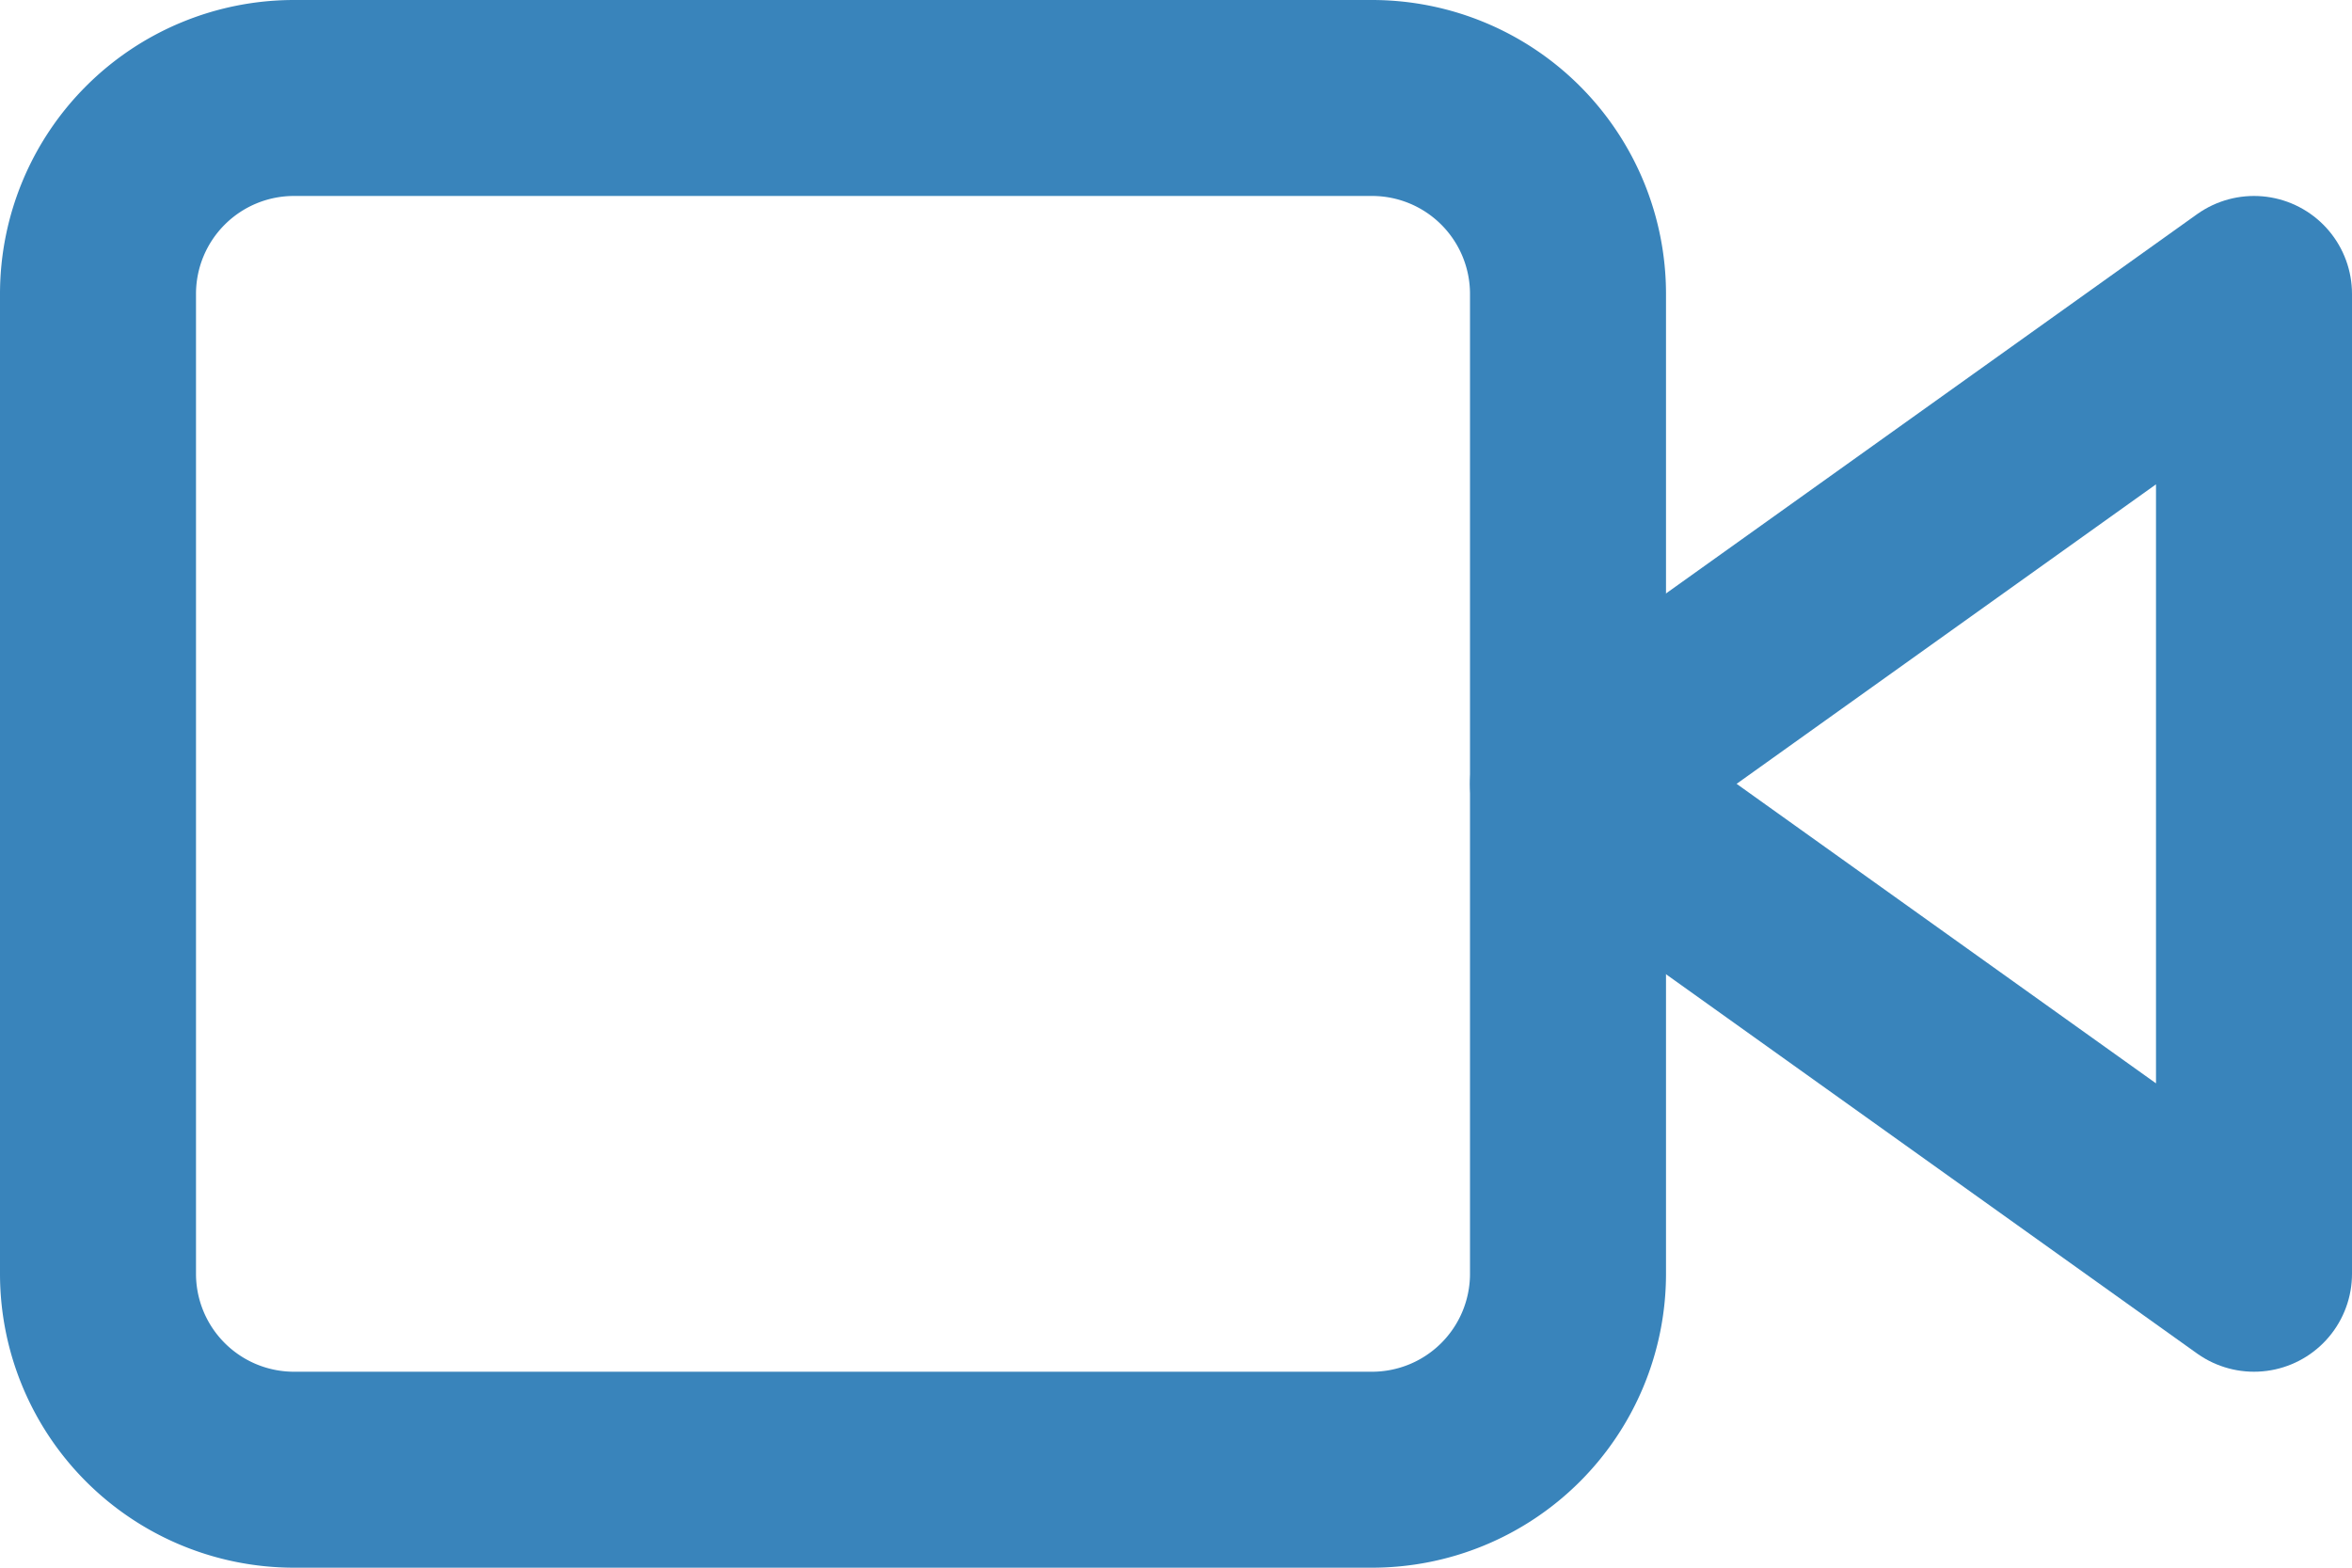 <svg xmlns="http://www.w3.org/2000/svg" width="36" height="24" viewBox="0 0 36 24">
  <g id="Icon_feather-video" data-name="Icon feather-video" transform="translate(0 -6)">
    <path id="Path_3" data-name="Path 3" d="M34.5,10.5,24,18l10.5,7.5Z" fill="none" stroke="#3984bb" stroke-linecap="round" stroke-linejoin="round" stroke-width="3"/>
    <path id="Path_4" data-name="Path 4" d="M4.5,7.5H21a3,3,0,0,1,3,3v15a3,3,0,0,1-3,3H4.5a3,3,0,0,1-3-3v-15a3,3,0,0,1,3-3Z" fill="none" stroke="#3984bb" stroke-linecap="round" stroke-linejoin="round" stroke-width="3"/>
  </g>
</svg>
